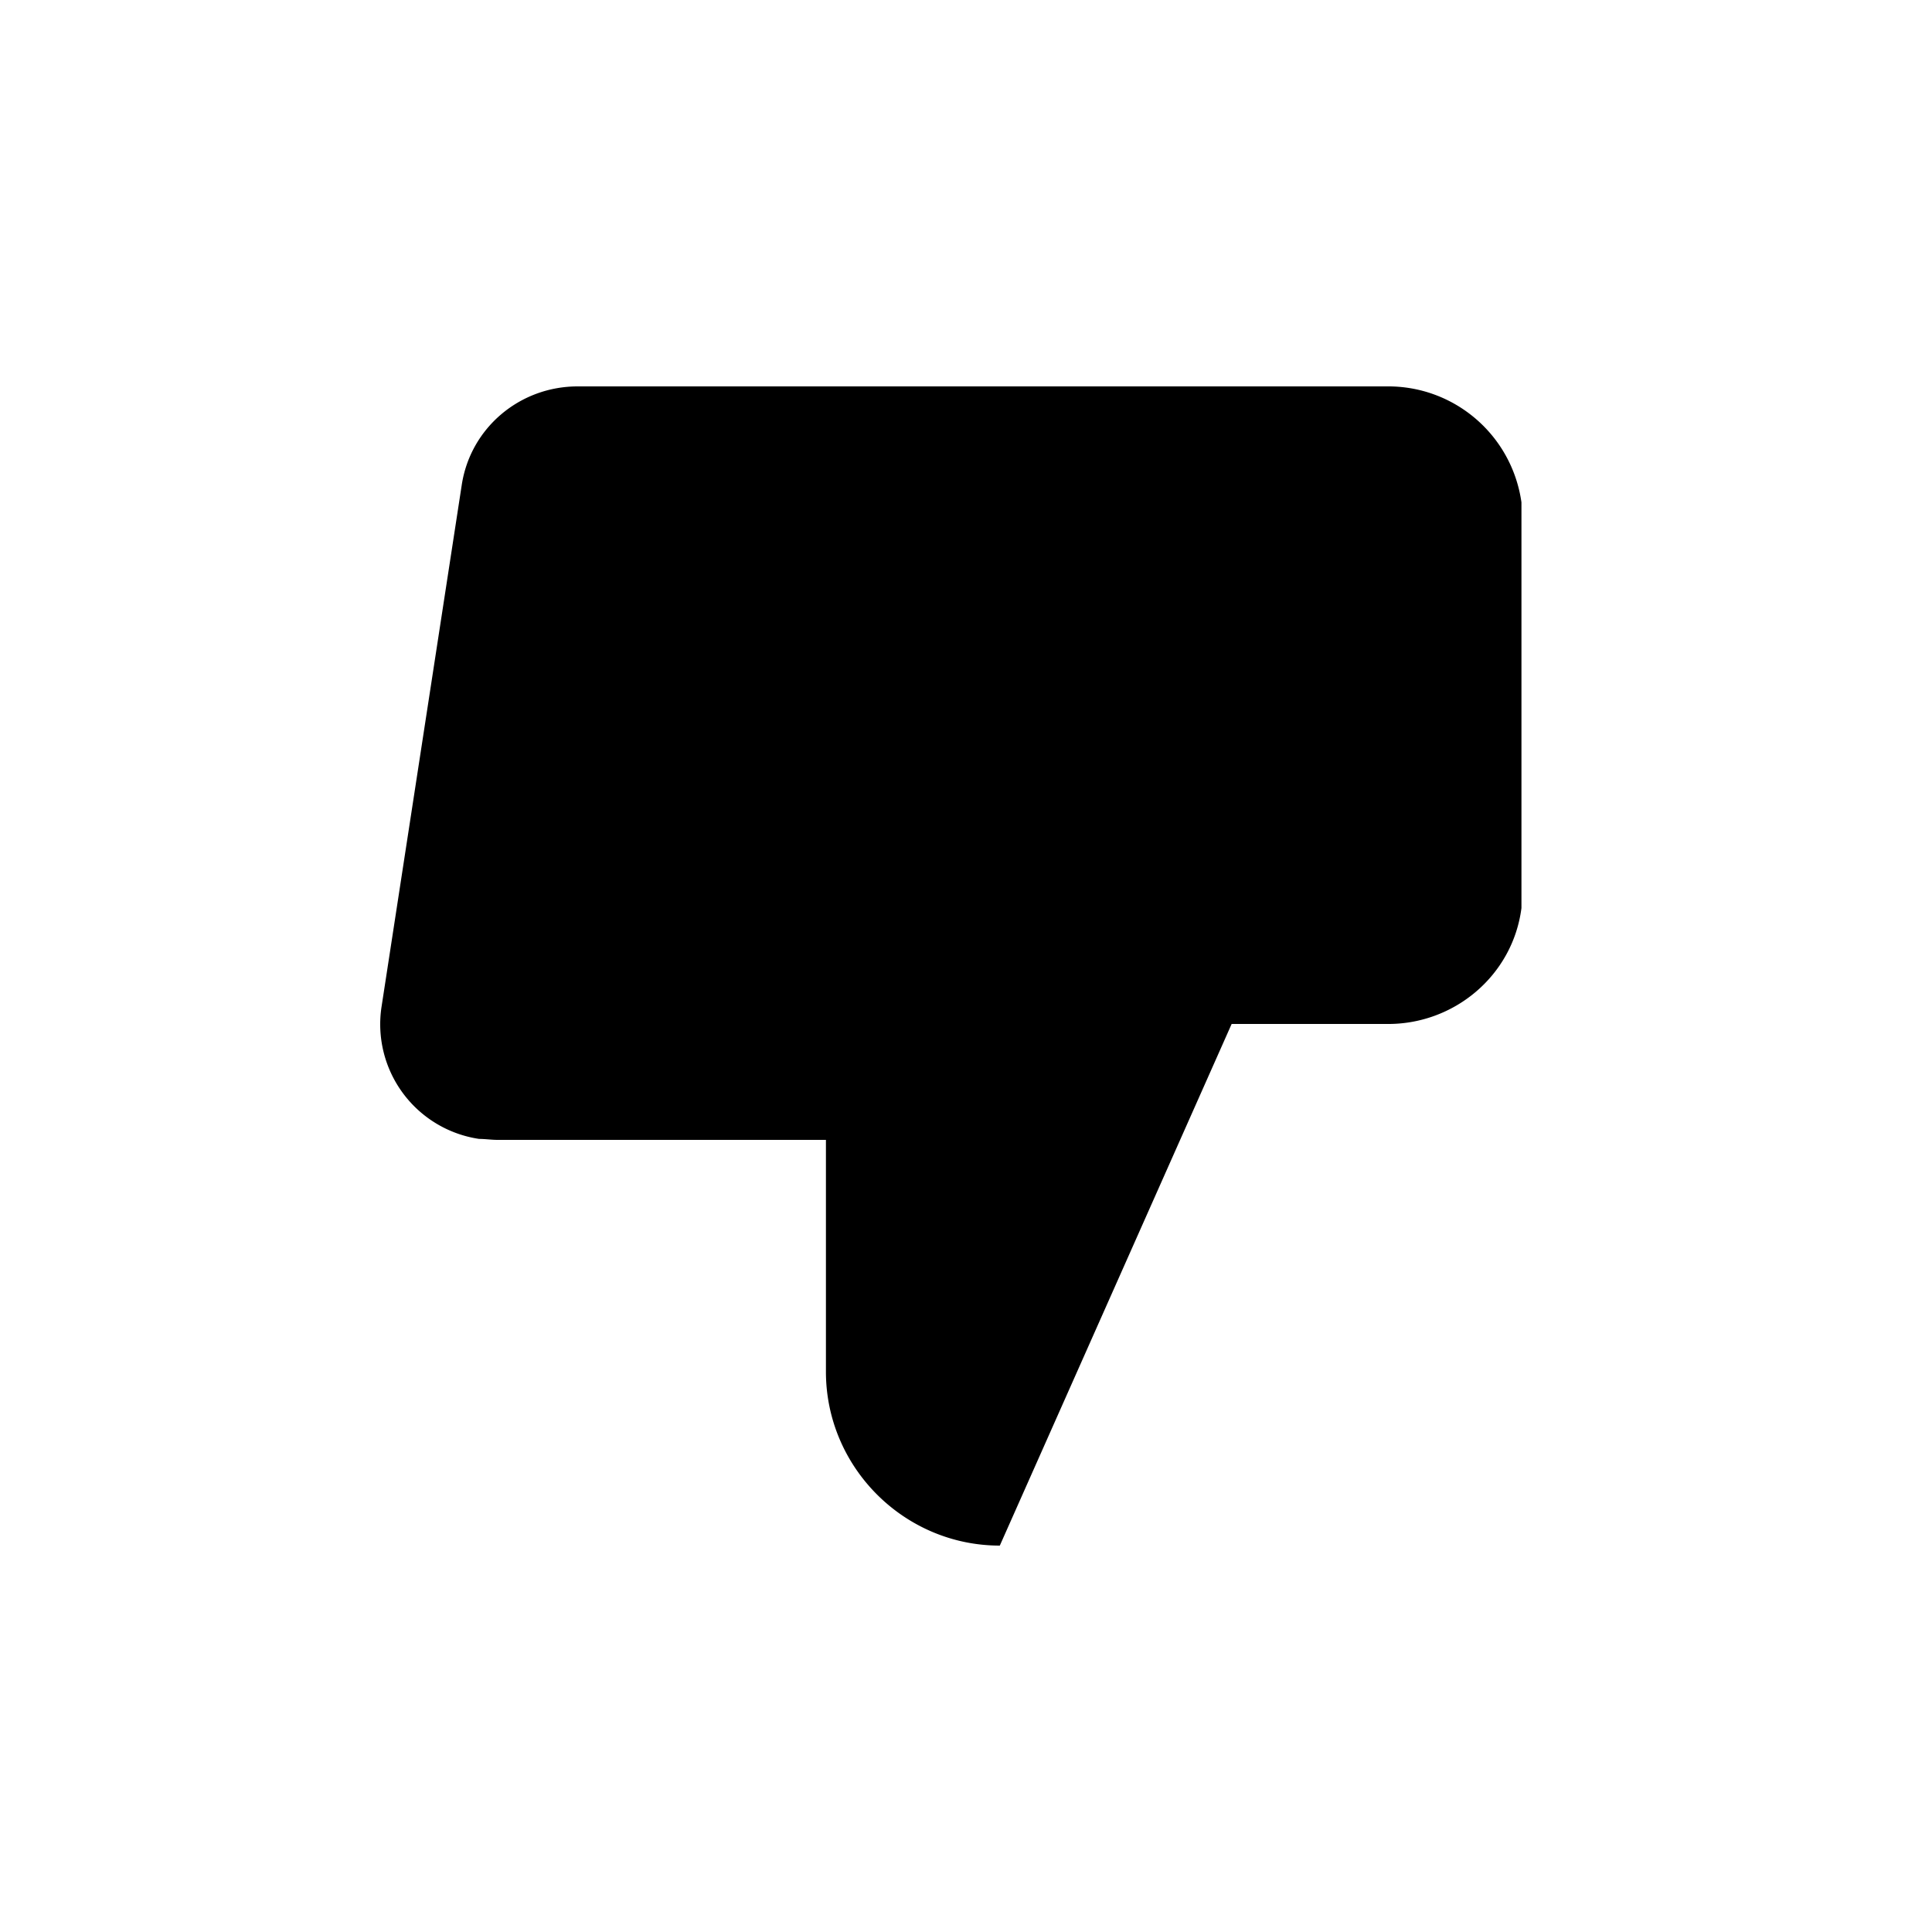 <svg xmlns="http://www.w3.org/2000/svg" data-name="Layer 1" viewBox="0 0 20 20"><path d="M8.55 11.8v2.4c0 .99.81 1.8 1.8 1.8l2.4-5.4V4H5.98c-.6 0-1.11.43-1.2 1.02l-.83 5.4a1.2 1.2 0 0 0 1.01 1.37c.06 0 .13.01.19.01zm4.2-7.8h1.6c.7-.01 1.3.5 1.4 1.2v4.2c-.09.7-.7 1.21-1.4 1.2h-1.6"/></svg>